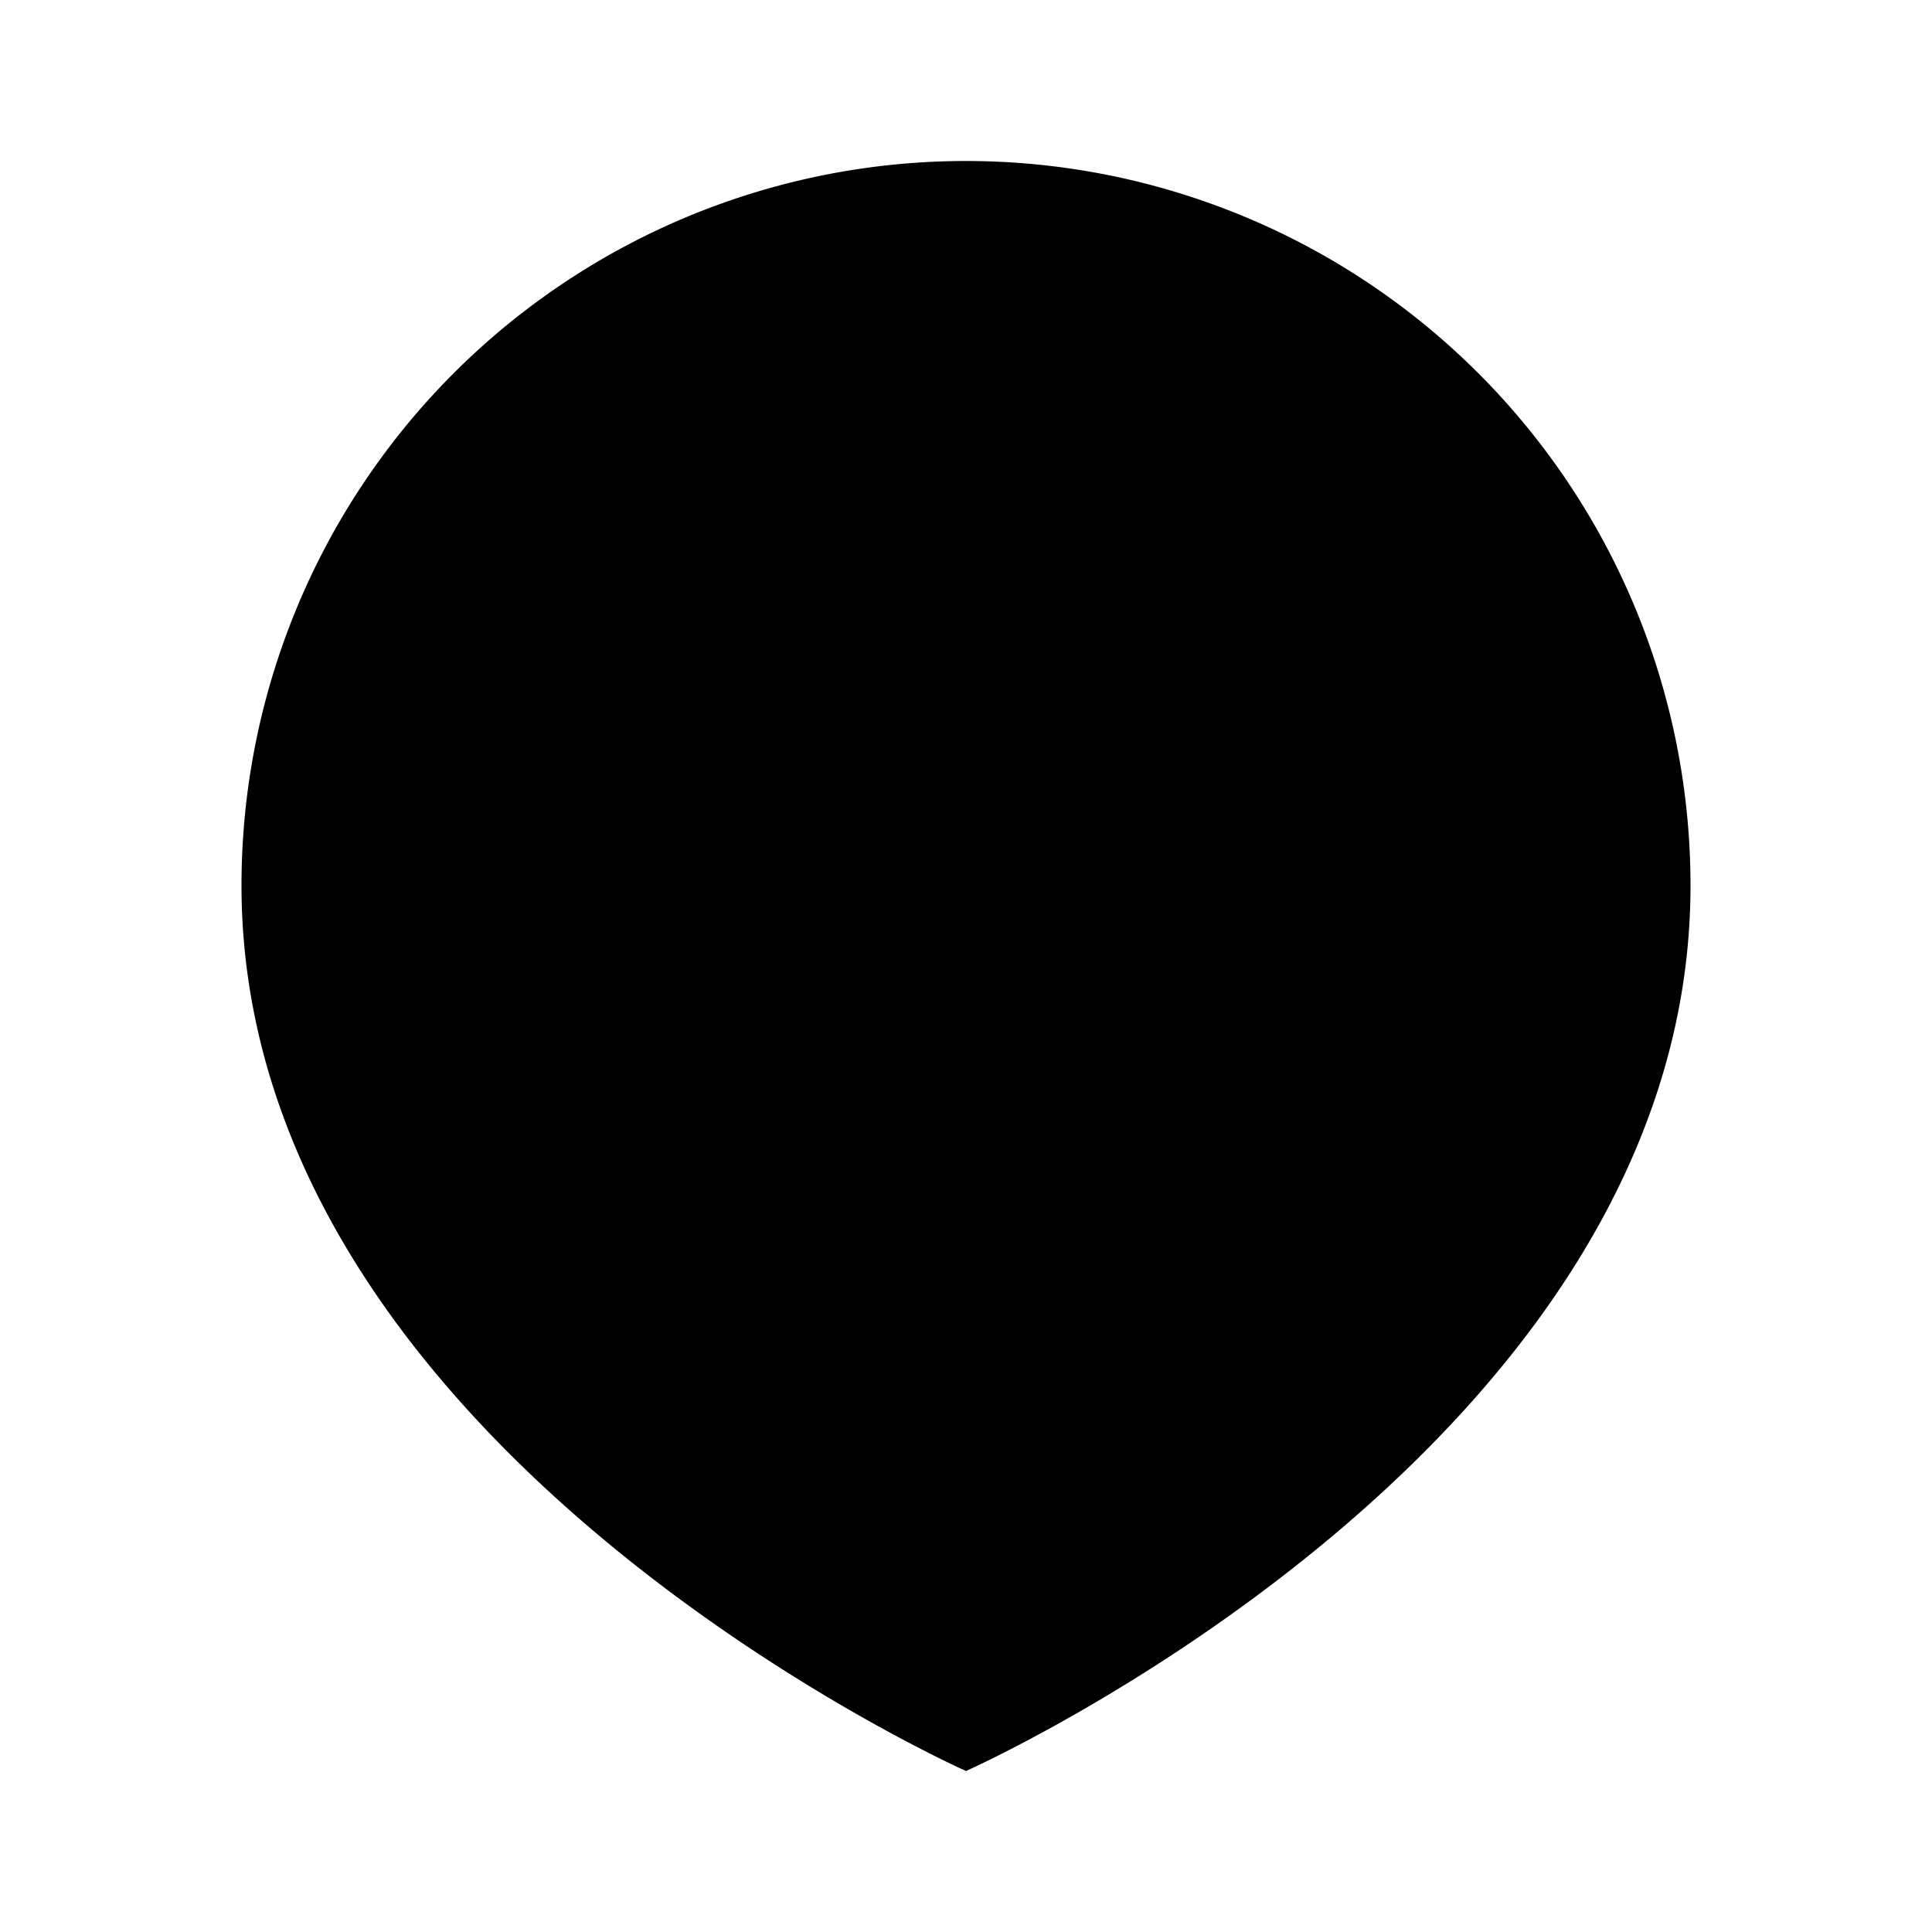 <svg xmlns="http://www.w3.org/2000/svg" viewBox="0 0 24 24"><path d="M21 11c0 7-9 11-9 11s-9-4-9-11a9 9 0 0 1 18 0"/><path d="M11.621 7.227a.43.43 0 0 1 .758 0l.93 1.787a.42.42 0 0 0 .311.222l2.021.315a.414.414 0 0 1 .235.705l-1.447 1.42a.41.41 0 0 0-.12.36l.32 1.982c.054.336-.304.59-.613.436l-1.823-.91a.43.43 0 0 0-.386 0l-1.823.91c-.31.154-.667-.1-.613-.436l.32-1.983a.41.41 0 0 0-.12-.358l-1.446-1.42a.414.414 0 0 1 .234-.706l2.02-.315a.42.42 0 0 0 .313-.222z"/></svg>